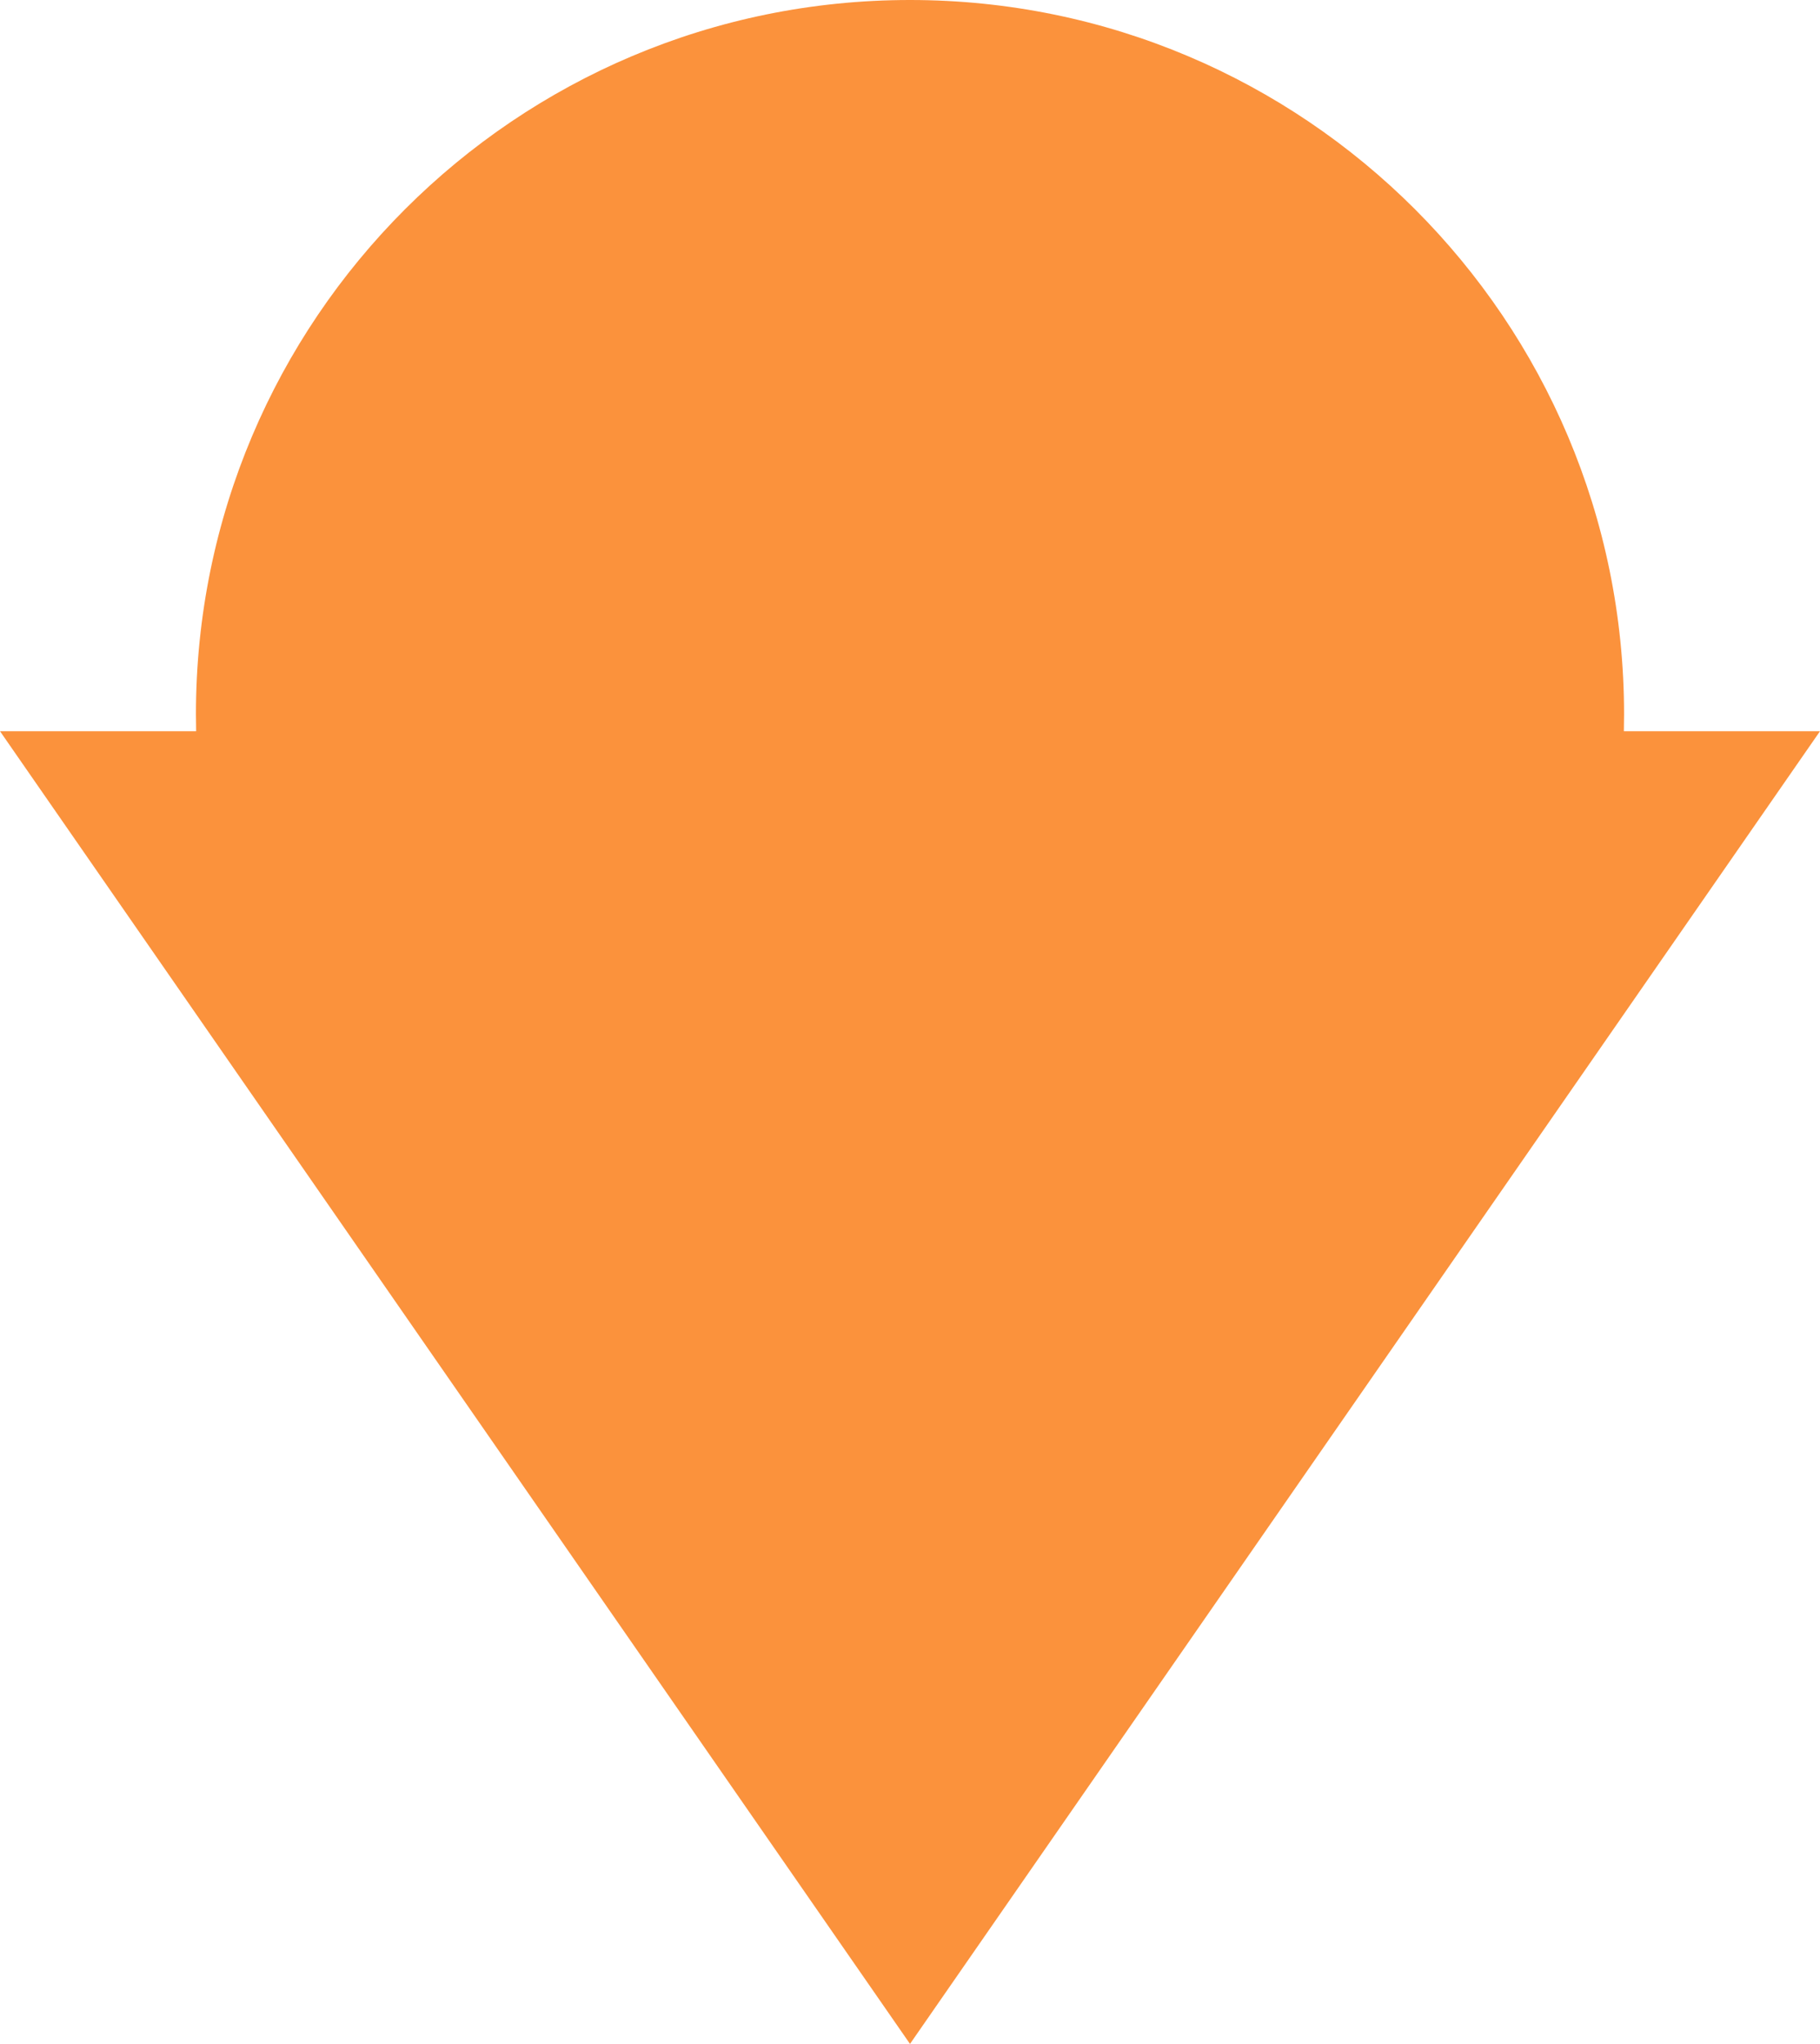 <?xml version="1.0" encoding="UTF-8"?><svg id="Layer_2" xmlns="http://www.w3.org/2000/svg" viewBox="0 0 444 498.5">
<defs>
<style>.cls-1{fill:none;}.cls-1,.cls-2{isolation:isolate;}.cls-3{fill:#fb923c;}.cls-2{fill:#fb923c;font-family:ArialMT, Arial;font-size:8.17px;}</style>
</defs>
<path class="cls-3" d="m396.15,178.34c.03-1.38.05-2.75.05-4.14C396.2,77.99,318.21,0,222,0S47.8,77.99,47.8,174.2c0,1.38.02,2.76.05,4.14H0l222,320.16,222-320.16h-47.85Z"/></svg>
